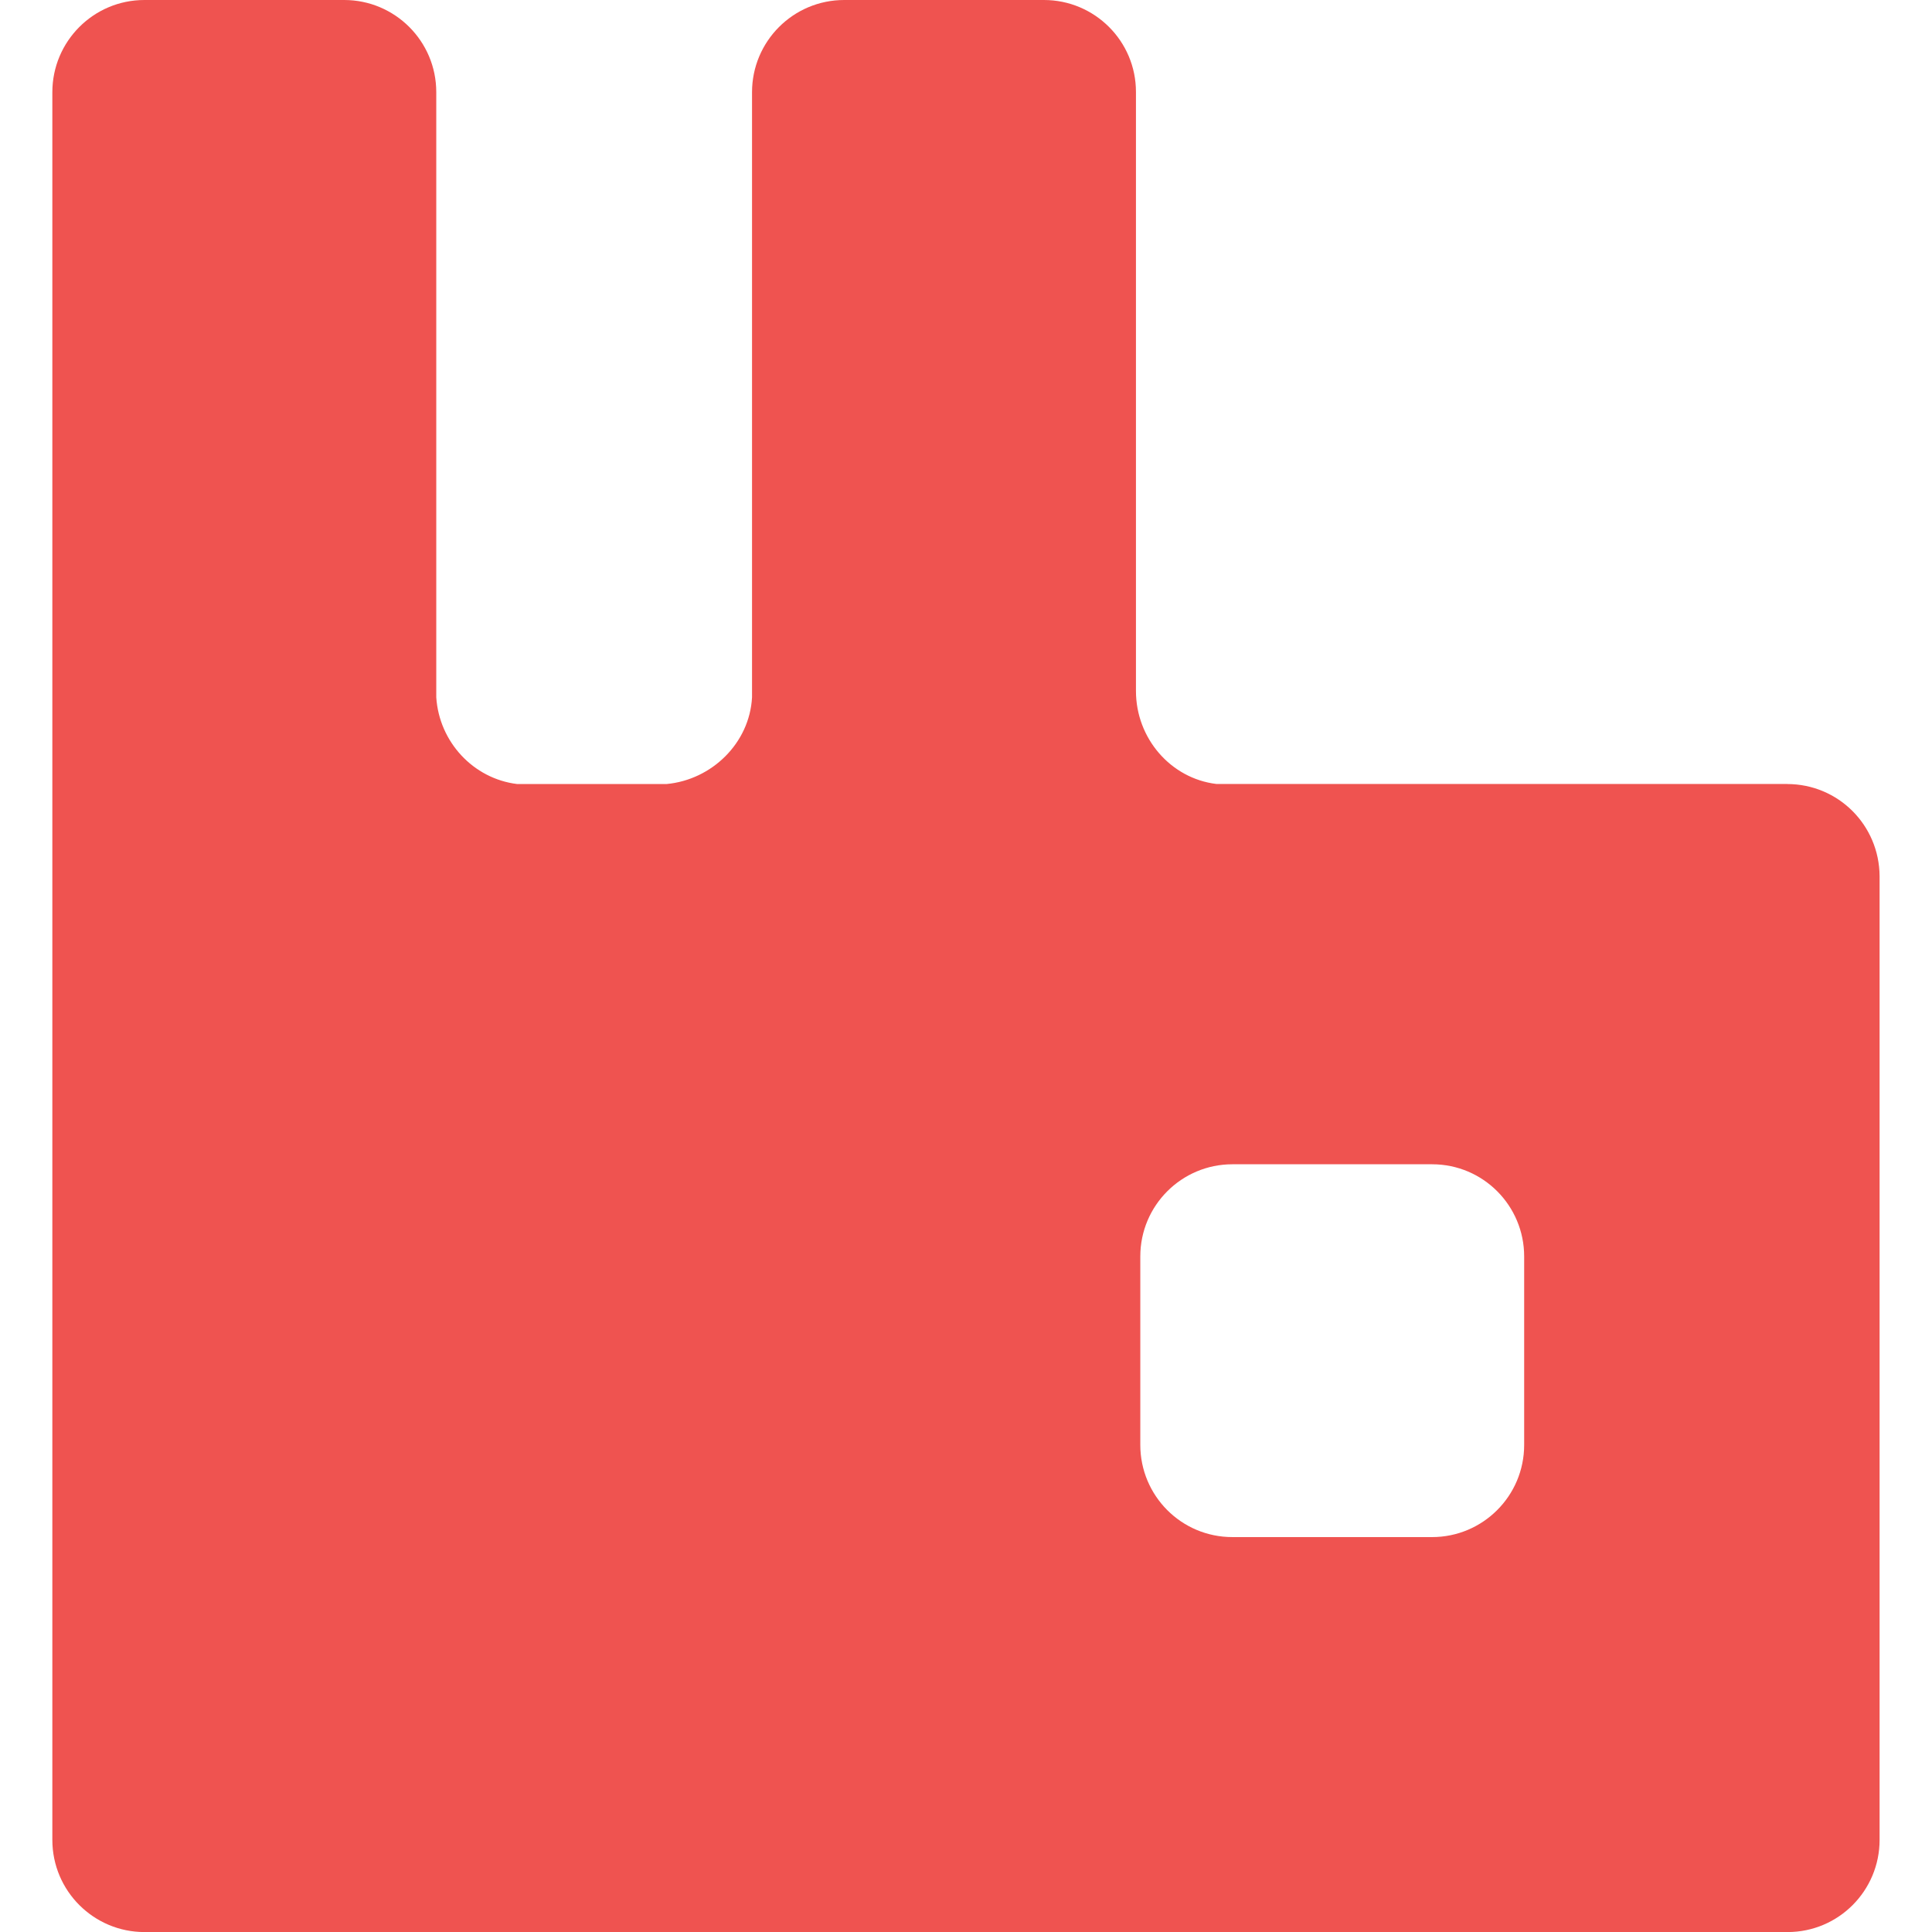 <!-- Generated by IcoMoon.io -->
<svg version="1.1" xmlns="http://www.w3.org/2000/svg" width="32" height="32" viewBox="0 0 32 32">
<path fill="#EF5350" d="M29.6 12.985h-9.453c-0.756-0.091-1.332-0.756-1.332-1.54v-9.92c0.001-0.845-0.685-1.525-1.524-1.525h-3.308c-0.847 0-1.527 0.687-1.527 1.527v10.024c-0.041 0.756-0.665 1.365-1.415 1.435h-2.476c-0.728-0.089-1.291-0.7-1.339-1.436v-10.023c0-0.847-0.687-1.527-1.525-1.527h-3.309c-0.845 0-1.525 0.687-1.525 1.527v28.947c0 0.847 0.687 1.527 1.525 1.527h27.215c0.847 0 1.525-0.687 1.525-1.527v-15.961c-0.005-0.847-0.685-1.527-1.532-1.527zM25.245 23.932c0 0.847-0.687 1.527-1.525 1.527h-3.308c-0.847 0-1.525-0.687-1.525-1.527v-3.121c0-0.847 0.687-1.527 1.525-1.527h3.308c0.847 0 1.525 0.687 1.525 1.527z"></path>
</svg>
